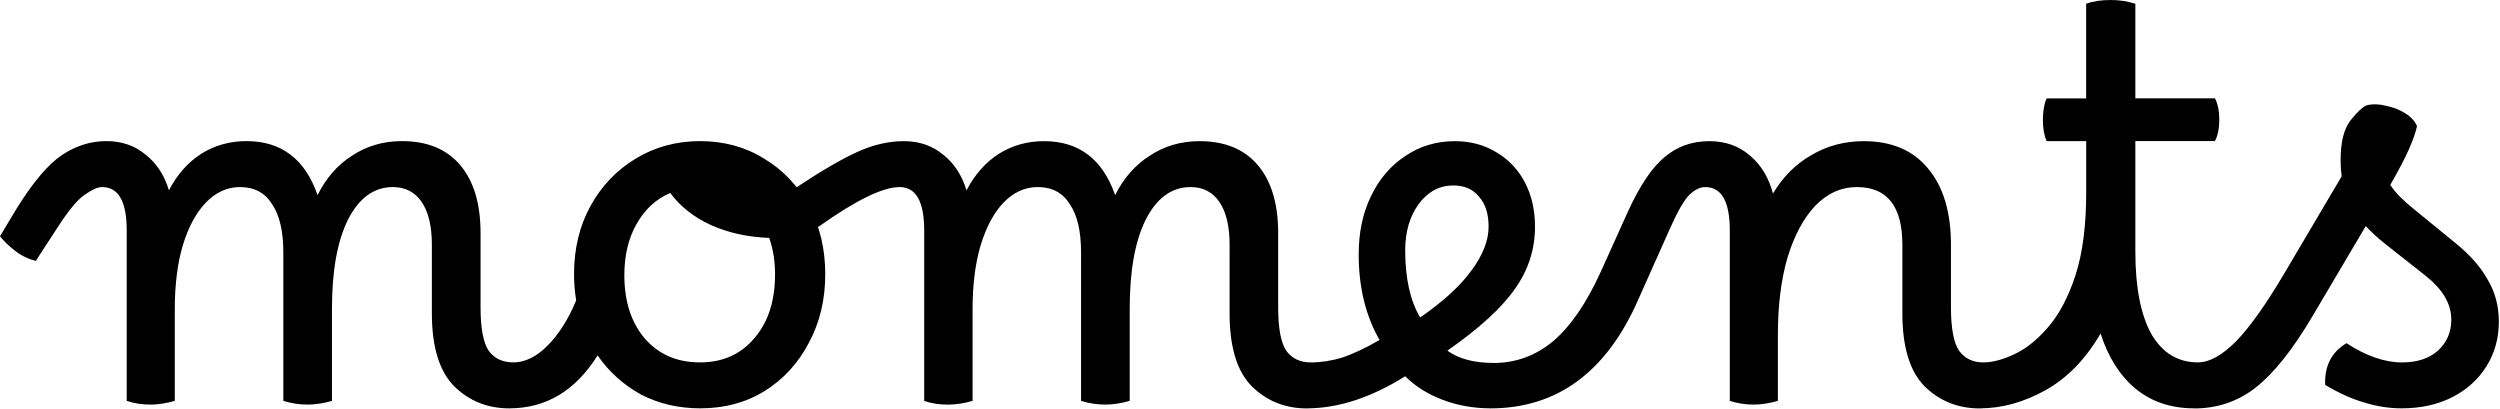<?xml version="1.0" encoding="UTF-8" standalone="no"?>
<svg xmlns="http://www.w3.org/2000/svg" viewBox="0 0 49.5 8.1">
  <path d="M 0.709,5.165 Q 0.487,5.112 0.296,4.964 0.106,4.815 0,4.678 L 0.317,4.149 Q 0.815,3.344 1.228,3.069 1.64,2.794 2.106,2.794 q 0.455,0 0.773,0.265 0.328,0.254 0.466,0.709 0.243,-0.466 0.635,-0.72 0.402,-0.254 0.9,-0.254 1.037,0 1.408,1.069 Q 6.54,3.355 6.974,3.08 7.408,2.794 7.959,2.794 q 0.751,0 1.154,0.476 0.402,0.476 0.402,1.344 v 1.471 q 0,0.614 0.159,0.857 0.169,0.233 0.487,0.233 0.148,0 0.222,0.127 0.085,0.127 0.085,0.339 0,0.169 -0.095,0.307 -0.085,0.138 -0.286,0.138 -0.646,0 -1.09,-0.434 Q 8.551,7.207 8.551,6.202 V 4.847 q 0,-0.55 -0.201,-0.847 -0.201,-0.296 -0.571,-0.296 -0.561,0 -0.889,0.646 -0.317,0.635 -0.317,1.767 v 1.82 q -0.106,0.032 -0.233,0.053 -0.127,0.021 -0.243,0.021 -0.254,0 -0.487,-0.074 V 4.995 q 0,-0.624 -0.222,-0.952 -0.212,-0.339 -0.635,-0.339 -0.381,0 -0.677,0.307 Q 3.789,4.307 3.619,4.858 3.461,5.397 3.461,6.117 v 1.82 q -0.106,0.032 -0.233,0.053 -0.127,0.021 -0.243,0.021 -0.265,0 -0.476,-0.074 V 4.561 q 0,-0.857 -0.487,-0.857 -0.127,0 -0.339,0.148 Q 1.471,3.99 1.143,4.498 Z m 9.451,2.011 q 0.349,0 0.677,-0.328 0.339,-0.339 0.571,-0.9 -0.042,-0.254 -0.042,-0.519 0,-0.762 0.328,-1.355 0.328,-0.593 0.889,-0.931 0.571,-0.349 1.281,-0.349 0.709,0 1.27,0.349 0.561,0.339 0.878,0.931 0.328,0.593 0.328,1.355 0,0.762 -0.328,1.365 -0.317,0.603 -0.878,0.952 -0.55,0.339 -1.27,0.339 -0.646,0 -1.175,-0.275 -0.519,-0.286 -0.857,-0.773 -0.656,1.048 -1.746,1.048 -0.138,0 -0.222,-0.127 -0.085,-0.127 -0.085,-0.328 0,-0.455 0.381,-0.455 z m 3.694,0 q 0.677,0 1.079,-0.476 0.413,-0.476 0.413,-1.27 0,-0.392 -0.116,-0.72 Q 14.594,4.688 14.076,4.456 13.568,4.223 13.271,3.821 12.848,4 12.605,4.434 q -0.243,0.423 -0.243,1.016 0,0.773 0.402,1.249 0.413,0.476 1.09,0.476 z m 4.921,0.836 q -0.265,0 -0.476,-0.074 V 4.561 q 0,-0.857 -0.487,-0.857 -0.497,0 -1.587,0.773 -0.095,0.064 -0.201,0.064 -0.148,0 -0.296,-0.169 -0.148,-0.169 -0.148,-0.36 0,-0.18 0.18,-0.296 0.751,-0.497 1.217,-0.709 0.466,-0.212 0.921,-0.212 0.455,0 0.773,0.265 0.328,0.254 0.466,0.709 0.243,-0.466 0.635,-0.72 0.402,-0.254 0.9,-0.254 1.037,0 1.408,1.069 0.254,-0.508 0.688,-0.783 0.434,-0.286 0.984,-0.286 0.751,0 1.154,0.476 0.402,0.476 0.402,1.344 v 1.471 q 0,0.614 0.159,0.857 0.169,0.233 0.487,0.233 0.148,0 0.222,0.127 0.085,0.127 0.085,0.339 0,0.169 -0.095,0.307 -0.085,0.138 -0.286,0.138 -0.646,0 -1.09,-0.434 -0.444,-0.444 -0.444,-1.45 V 4.847 q 0,-0.55 -0.201,-0.847 -0.201,-0.296 -0.571,-0.296 -0.561,0 -0.889,0.646 -0.317,0.635 -0.317,1.767 v 1.82 q -0.106,0.032 -0.233,0.053 -0.127,0.021 -0.243,0.021 -0.254,0 -0.487,-0.074 V 4.995 q 0,-0.624 -0.222,-0.952 -0.212,-0.339 -0.635,-0.339 -0.381,0 -0.677,0.307 -0.286,0.296 -0.455,0.847 -0.159,0.54 -0.159,1.259 v 1.82 q -0.106,0.032 -0.233,0.053 -0.127,0.021 -0.243,0.021 z m 7.101,0.074 q -0.138,0 -0.222,-0.127 -0.085,-0.127 -0.085,-0.328 0,-0.455 0.381,-0.455 0.307,0 0.624,-0.095 0.317,-0.106 0.741,-0.349 -0.413,-0.72 -0.413,-1.693 0,-0.656 0.243,-1.154 0.243,-0.508 0.677,-0.794 0.434,-0.296 0.984,-0.296 0.466,0 0.825,0.222 0.36,0.212 0.561,0.593 0.201,0.381 0.201,0.878 0,0.677 -0.402,1.238 -0.392,0.561 -1.333,1.217 0.339,0.243 0.91,0.243 0.148,0 0.233,0.127 0.085,0.127 0.085,0.339 0,0.201 -0.095,0.317 -0.095,0.116 -0.275,0.116 -0.508,0 -0.952,-0.169 -0.444,-0.169 -0.741,-0.466 -1.016,0.635 -1.947,0.635 z m 1.947,-3.133 q 0,0.836 0.296,1.333 0.688,-0.476 1.016,-0.931 0.339,-0.455 0.339,-0.868 0,-0.381 -0.19,-0.593 Q 29.104,3.672 28.776,3.672 q -0.413,0 -0.688,0.37 -0.265,0.37 -0.265,0.91 z m 1.683,3.133 q -0.138,0 -0.222,-0.127 -0.085,-0.127 -0.085,-0.328 0,-0.212 0.106,-0.328 0.095,-0.116 0.265,-0.116 0.667,0 1.185,-0.434 0.519,-0.444 0.942,-1.376 l 0.54,-1.196 q 0.349,-0.762 0.72,-1.069 0.37,-0.317 0.889,-0.317 0.476,0 0.804,0.286 0.328,0.275 0.455,0.751 0.296,-0.497 0.762,-0.762 0.466,-0.275 1.037,-0.275 0.825,0 1.27,0.54 0.455,0.54 0.455,1.513 v 1.238 q 0,0.614 0.159,0.857 0.169,0.233 0.487,0.233 0.148,0 0.222,0.127 0.085,0.127 0.085,0.339 0,0.169 -0.095,0.307 -0.085,0.138 -0.286,0.138 -0.646,0 -1.09,-0.434 -0.444,-0.444 -0.444,-1.45 V 4.847 q 0,-1.143 -0.9,-1.143 -0.466,0 -0.825,0.37 -0.349,0.37 -0.55,1.027 -0.19,0.656 -0.19,1.524 v 1.312 q -0.106,0.032 -0.233,0.053 -0.127,0.021 -0.243,0.021 -0.254,0 -0.476,-0.074 V 4.561 q 0,-0.857 -0.487,-0.857 -0.148,0 -0.307,0.148 -0.159,0.148 -0.402,0.698 l -0.614,1.376 Q 31.496,8.086 29.506,8.086 Z M 39.275,7.175 q 0.265,0 0.603,-0.159 0.349,-0.159 0.677,-0.54 0.328,-0.381 0.54,-1.027 0.212,-0.656 0.212,-1.64 V 2.794 H 40.523 q -0.074,-0.169 -0.074,-0.423 0,-0.254 0.074,-0.423 h 0.783 V 0.074 Q 41.508,0 41.793,0 q 0.254,0 0.487,0.074 v 1.873 h 1.577 q 0.085,0.169 0.085,0.423 0,0.254 -0.085,0.423 h -1.577 v 2.191 q 0,1.058 0.317,1.63 0.328,0.561 0.921,0.561 0.307,0 0.307,0.466 0,0.201 -0.106,0.317 -0.095,0.127 -0.275,0.127 -0.688,0 -1.164,-0.392 -0.466,-0.392 -0.688,-1.09 -0.444,0.762 -1.09,1.122 -0.646,0.36 -1.302,0.36 -0.138,0 -0.222,-0.138 -0.085,-0.127 -0.085,-0.317 0,-0.201 0.095,-0.328 0.095,-0.127 0.286,-0.127 z m 4.17,0.91 q -0.138,0 -0.222,-0.127 -0.085,-0.127 -0.085,-0.328 0,-0.455 0.381,-0.455 0.339,0 0.751,-0.413 0.413,-0.423 0.963,-1.355 l 1.132,-1.916 q -0.021,-0.148 -0.021,-0.317 0,-0.529 0.19,-0.783 0.201,-0.254 0.328,-0.307 0.18,-0.042 0.381,0.011 0.212,0.042 0.381,0.148 0.169,0.106 0.233,0.254 -0.042,0.19 -0.159,0.455 -0.116,0.265 -0.37,0.709 0.074,0.116 0.19,0.233 0.116,0.116 0.286,0.254 L 48.609,4.805 q 0.434,0.349 0.646,0.73 0.222,0.37 0.222,0.836 0,0.487 -0.243,0.878 -0.243,0.392 -0.677,0.614 -0.434,0.222 -1.005,0.222 -0.37,0 -0.741,-0.116 -0.37,-0.106 -0.773,-0.349 -0.021,-0.561 0.423,-0.825 0.582,0.381 1.101,0.381 0.444,0 0.709,-0.233 0.265,-0.243 0.265,-0.614 0,-0.466 -0.508,-0.868 L 47.223,4.826 Q 47.011,4.657 46.842,4.477 l -1.058,1.789 q -0.582,0.984 -1.122,1.408 -0.529,0.413 -1.217,0.413 z" />
</svg>
